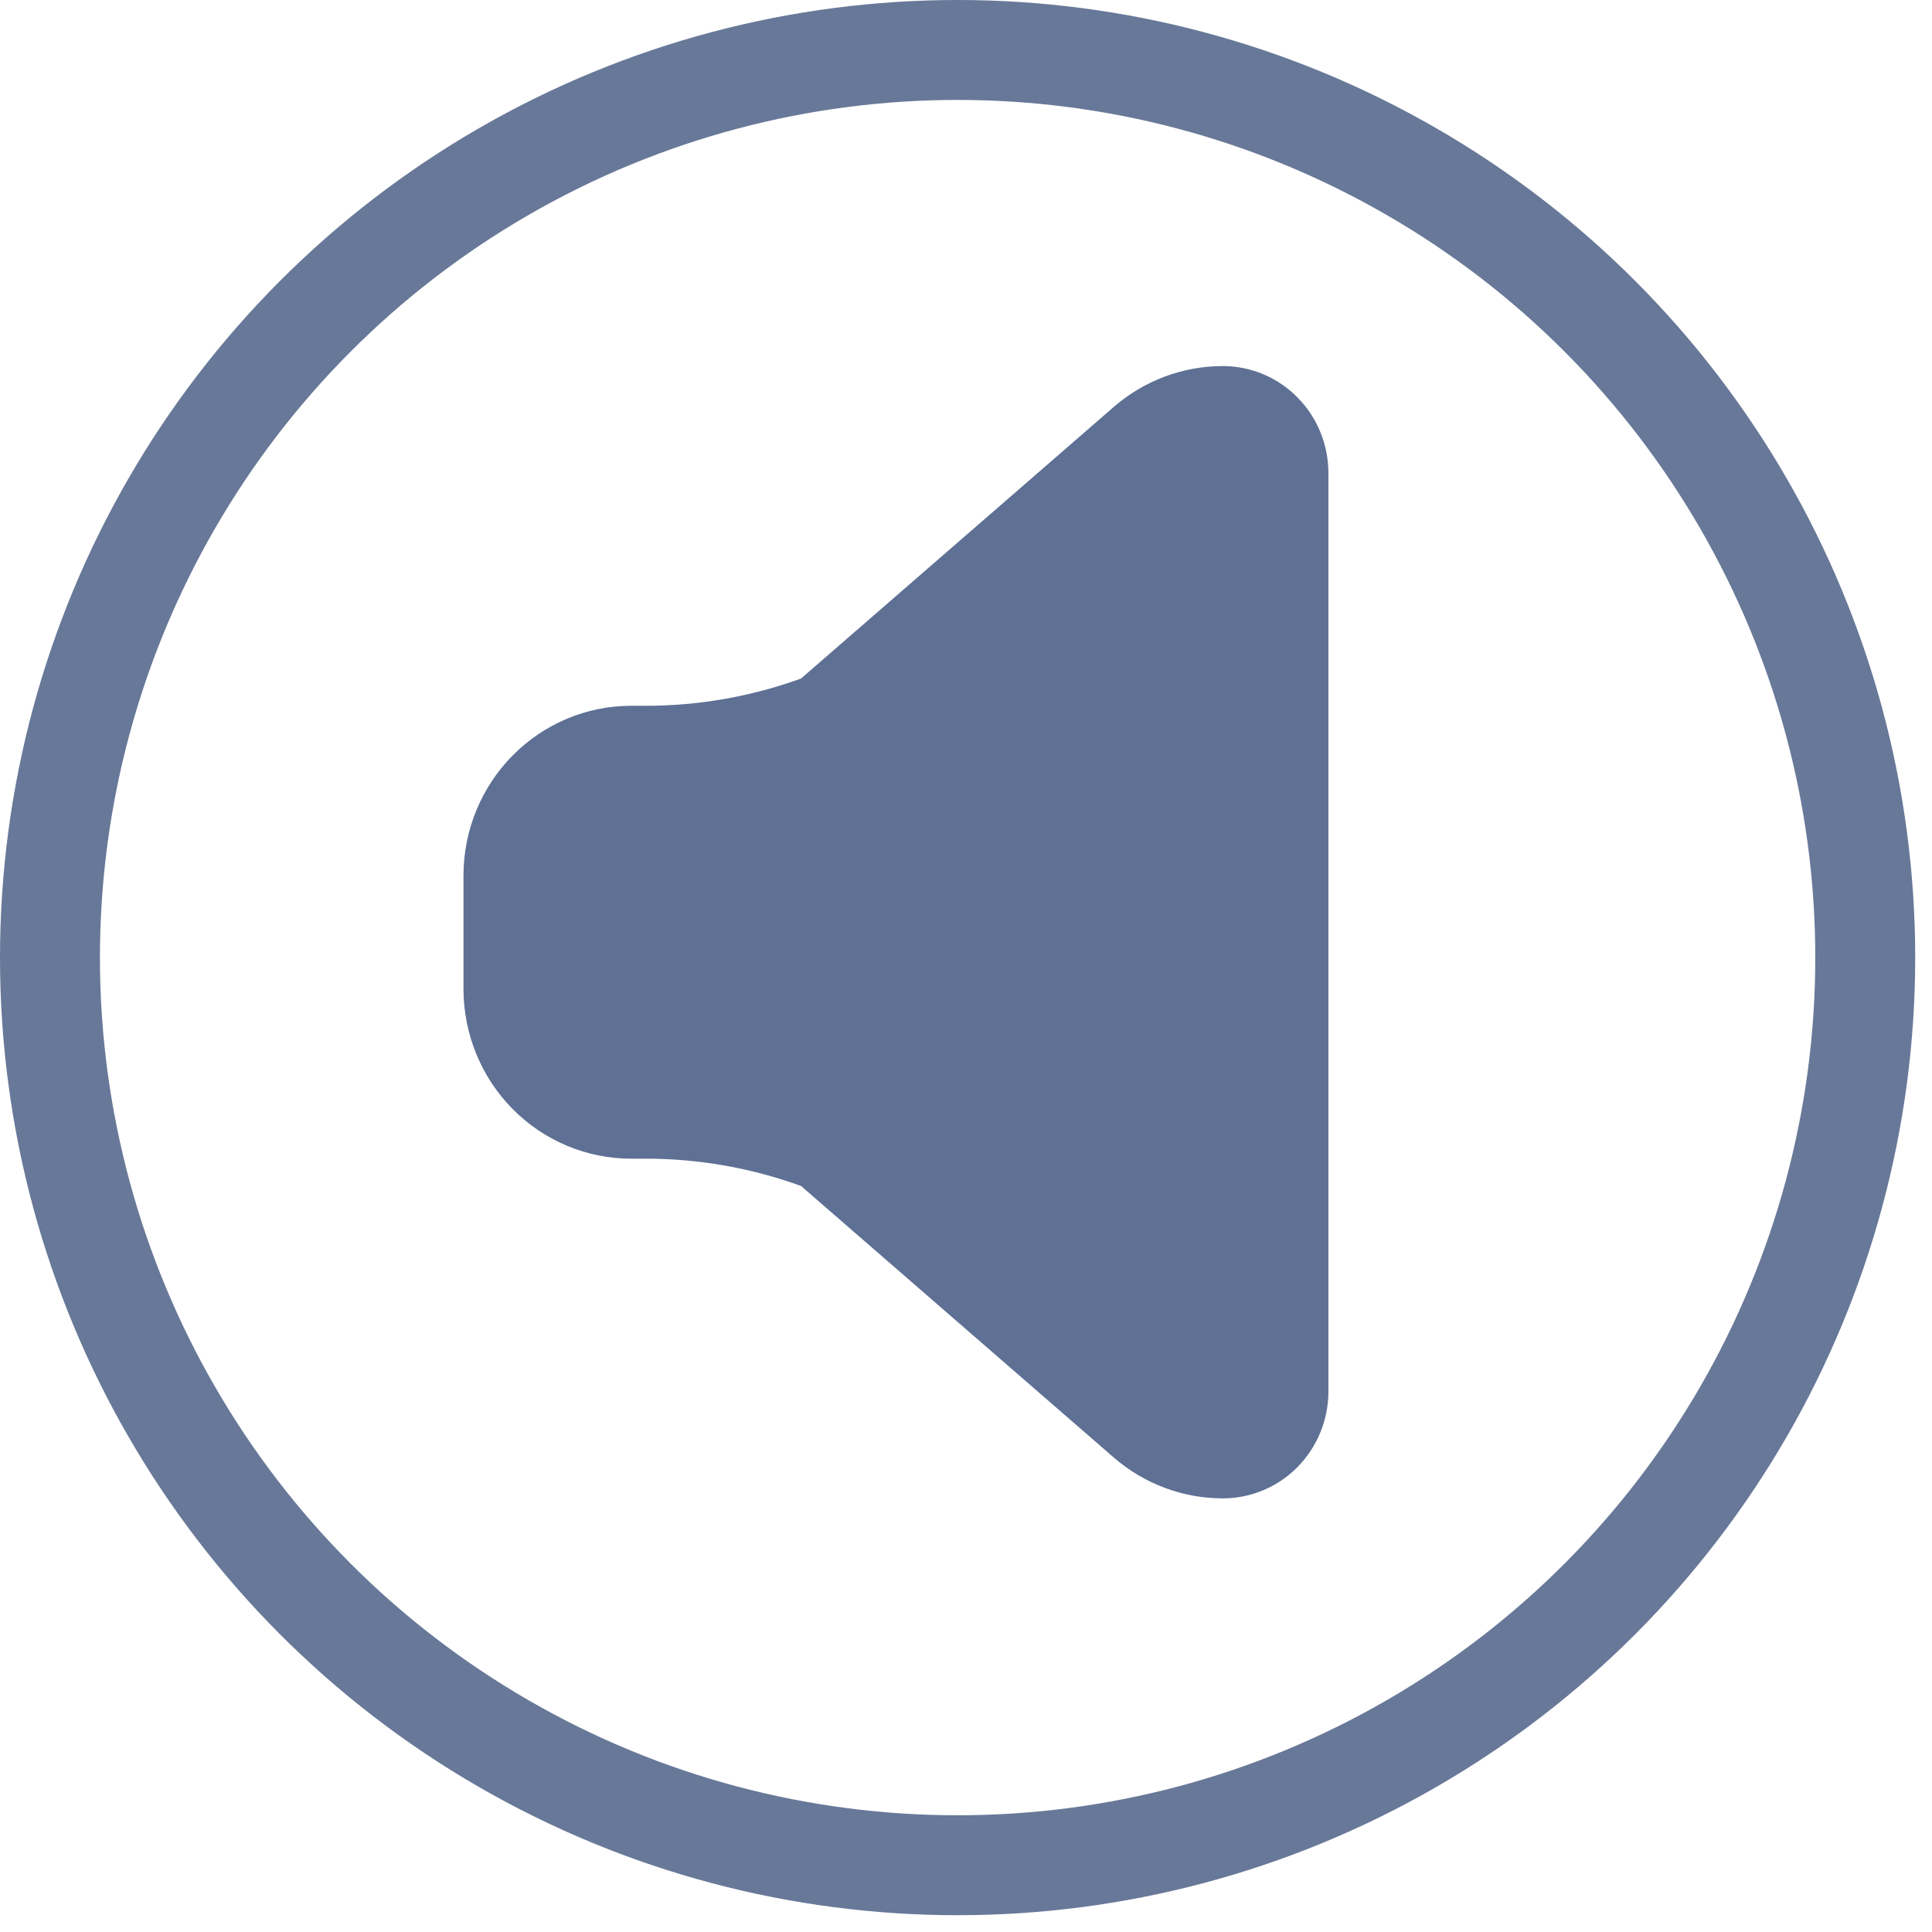 <svg width="29" height="29" viewBox="0 0 29 29" fill="none" xmlns="http://www.w3.org/2000/svg">
<circle cx="14.374" cy="14.374" r="13.624" stroke="#43567E" stroke-opacity="0.8" stroke-width="1.5"/>
<g clip-path="url(#clip0_798_1336)">
<path d="M6.957 14.843V13.143C6.957 12.467 7.222 11.819 7.694 11.341C8.166 10.863 8.806 10.594 9.473 10.594H9.691C10.486 10.595 11.275 10.456 12.024 10.185L16.717 6.109C17.173 5.713 17.754 5.495 18.355 5.495V5.495C18.776 5.495 19.179 5.664 19.476 5.966C19.773 6.267 19.94 6.675 19.94 7.101V20.885C19.94 21.311 19.773 21.72 19.476 22.021C19.179 22.322 18.776 22.491 18.355 22.491C17.754 22.491 17.173 22.273 16.717 21.877L12.024 17.802C11.275 17.53 10.486 17.392 9.691 17.392H9.473C8.806 17.392 8.166 17.124 7.694 16.646C7.222 16.168 6.957 15.519 6.957 14.843Z" fill="#5E7094"/>
</g>
<defs>
<clipPath id="clip0_798_1336">
<rect width="16.774" height="16.996" fill="white" transform="translate(5.102 5.495)"/>
</clipPath>
</defs>
</svg>
